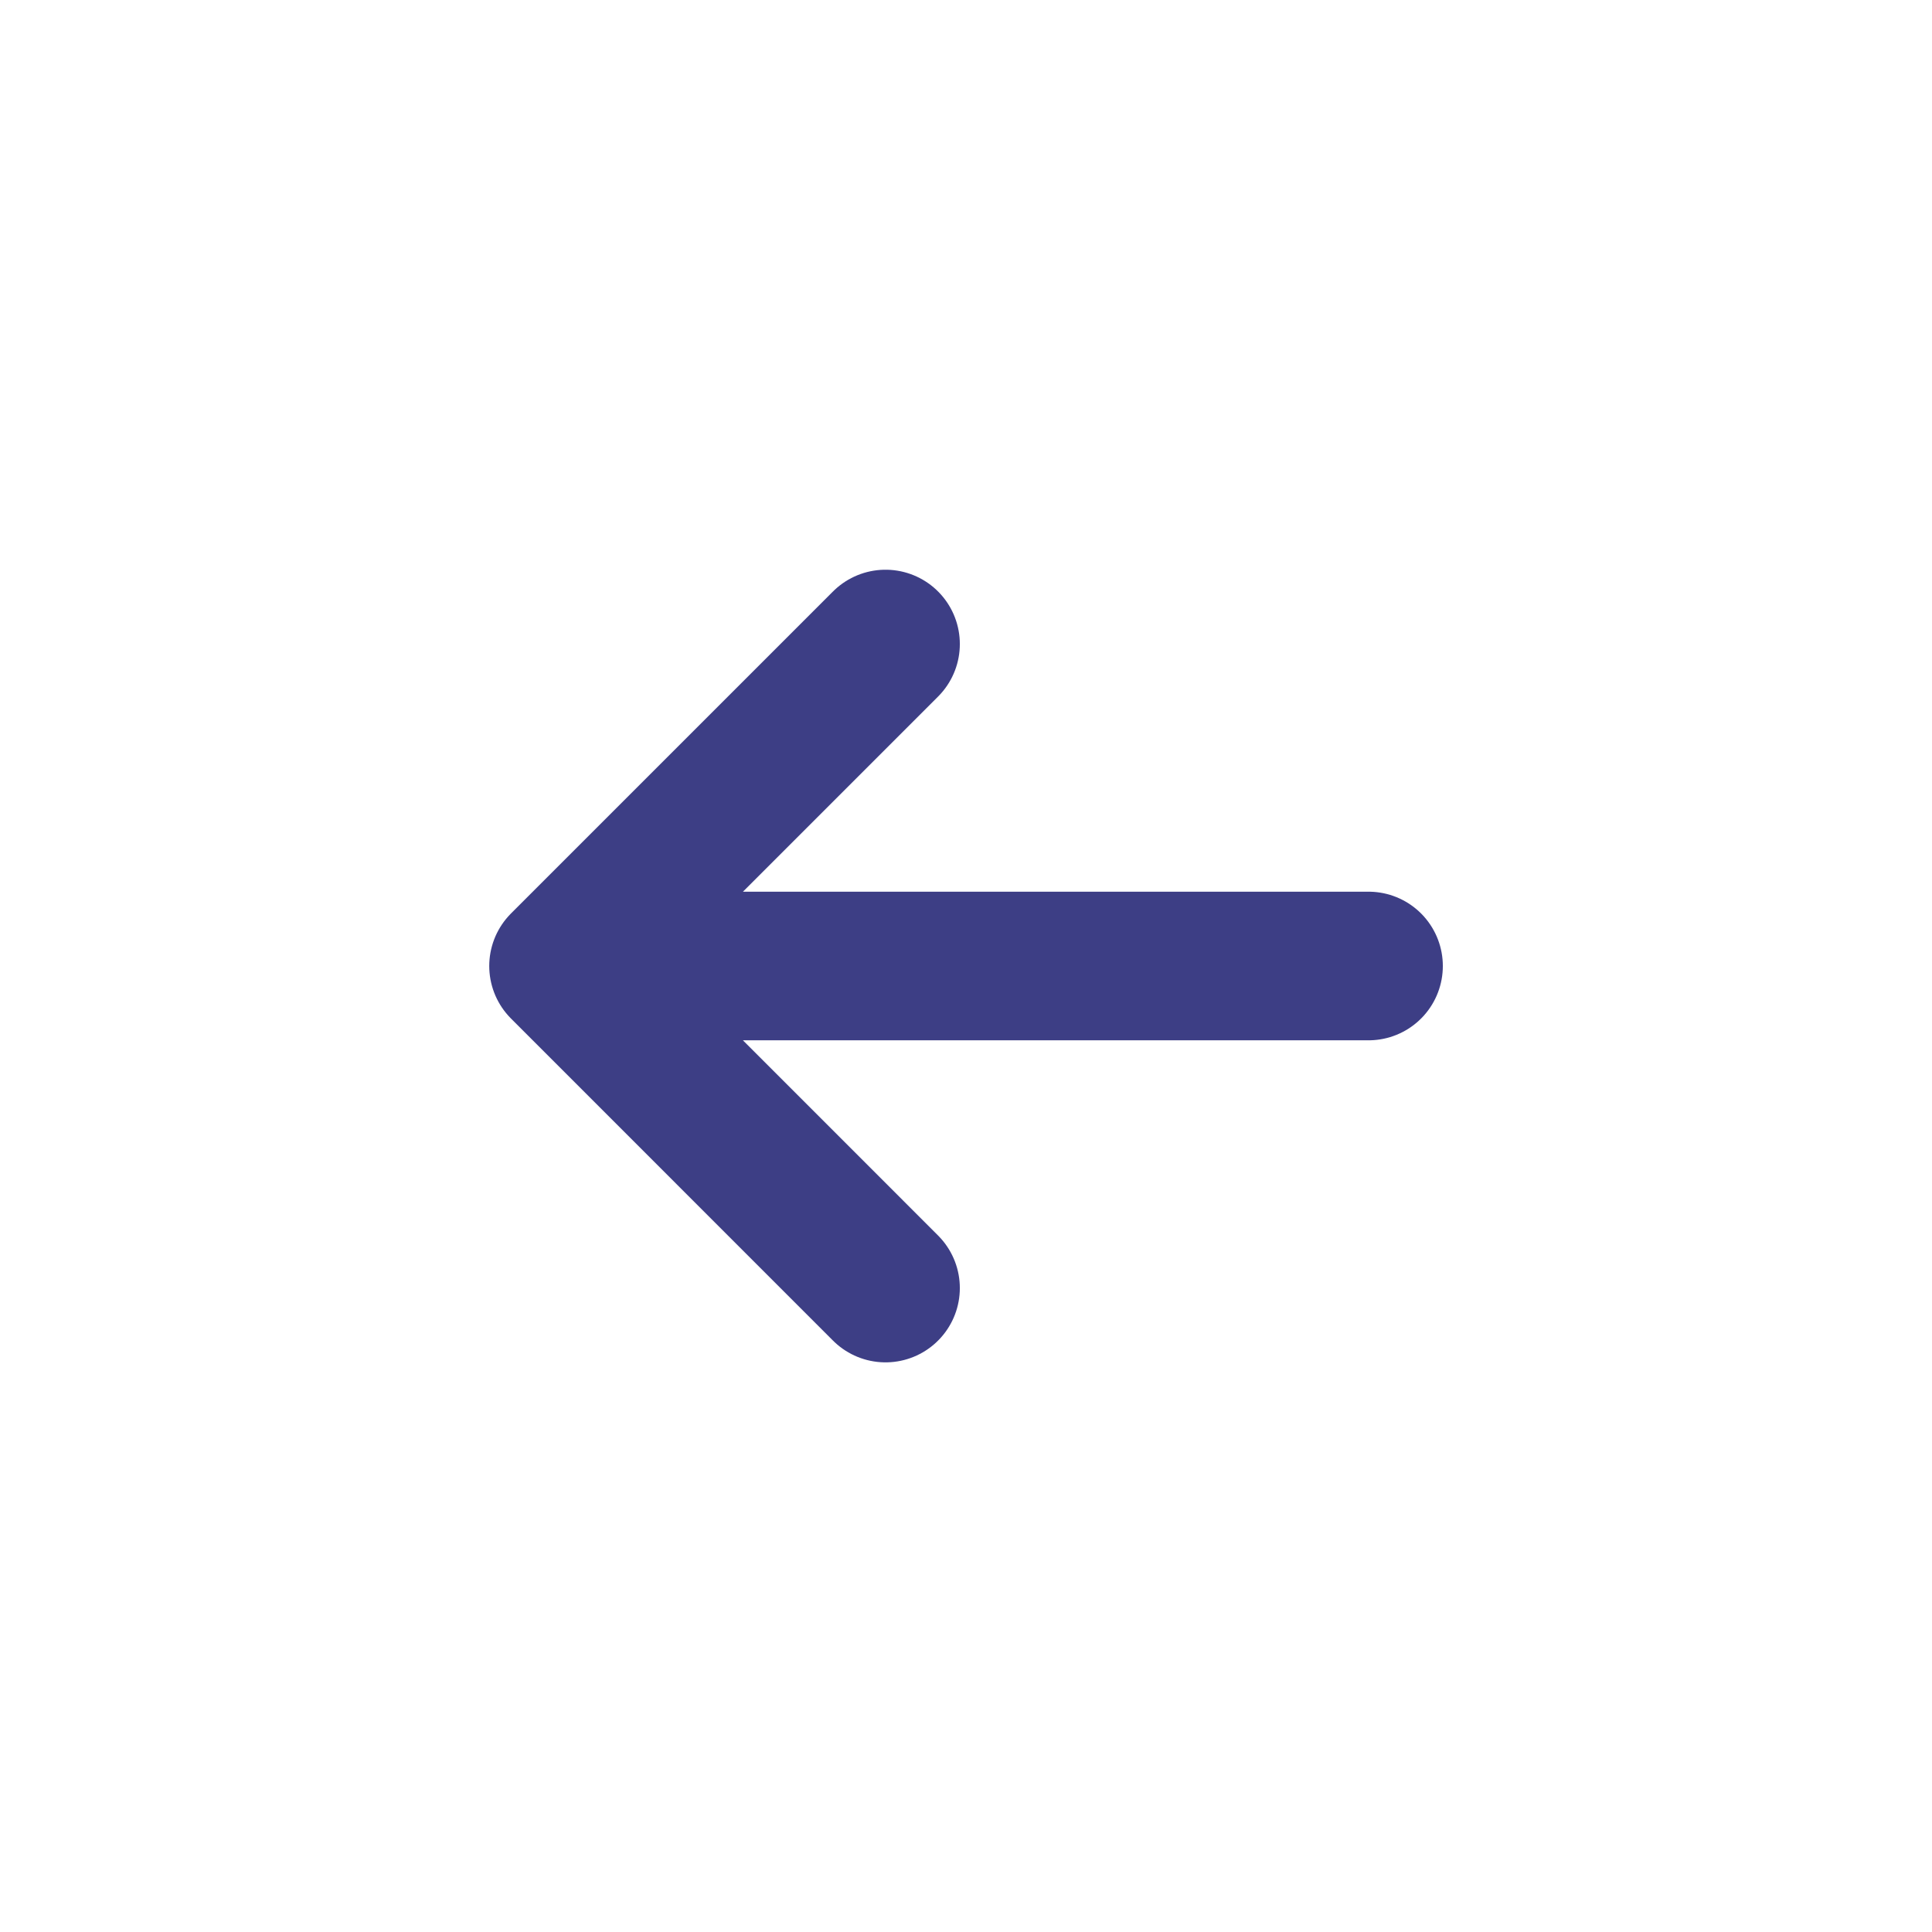 <svg width="26" height="26" viewBox="0 0 26 26" fill="none" xmlns="http://www.w3.org/2000/svg">
<path d="M18.417 13H7.584M7.584 13L11.917 17.334M7.584 13L11.917 8.667" stroke="#3D3E85" stroke-width="2" stroke-linecap="round" stroke-linejoin="round"/>
</svg>
